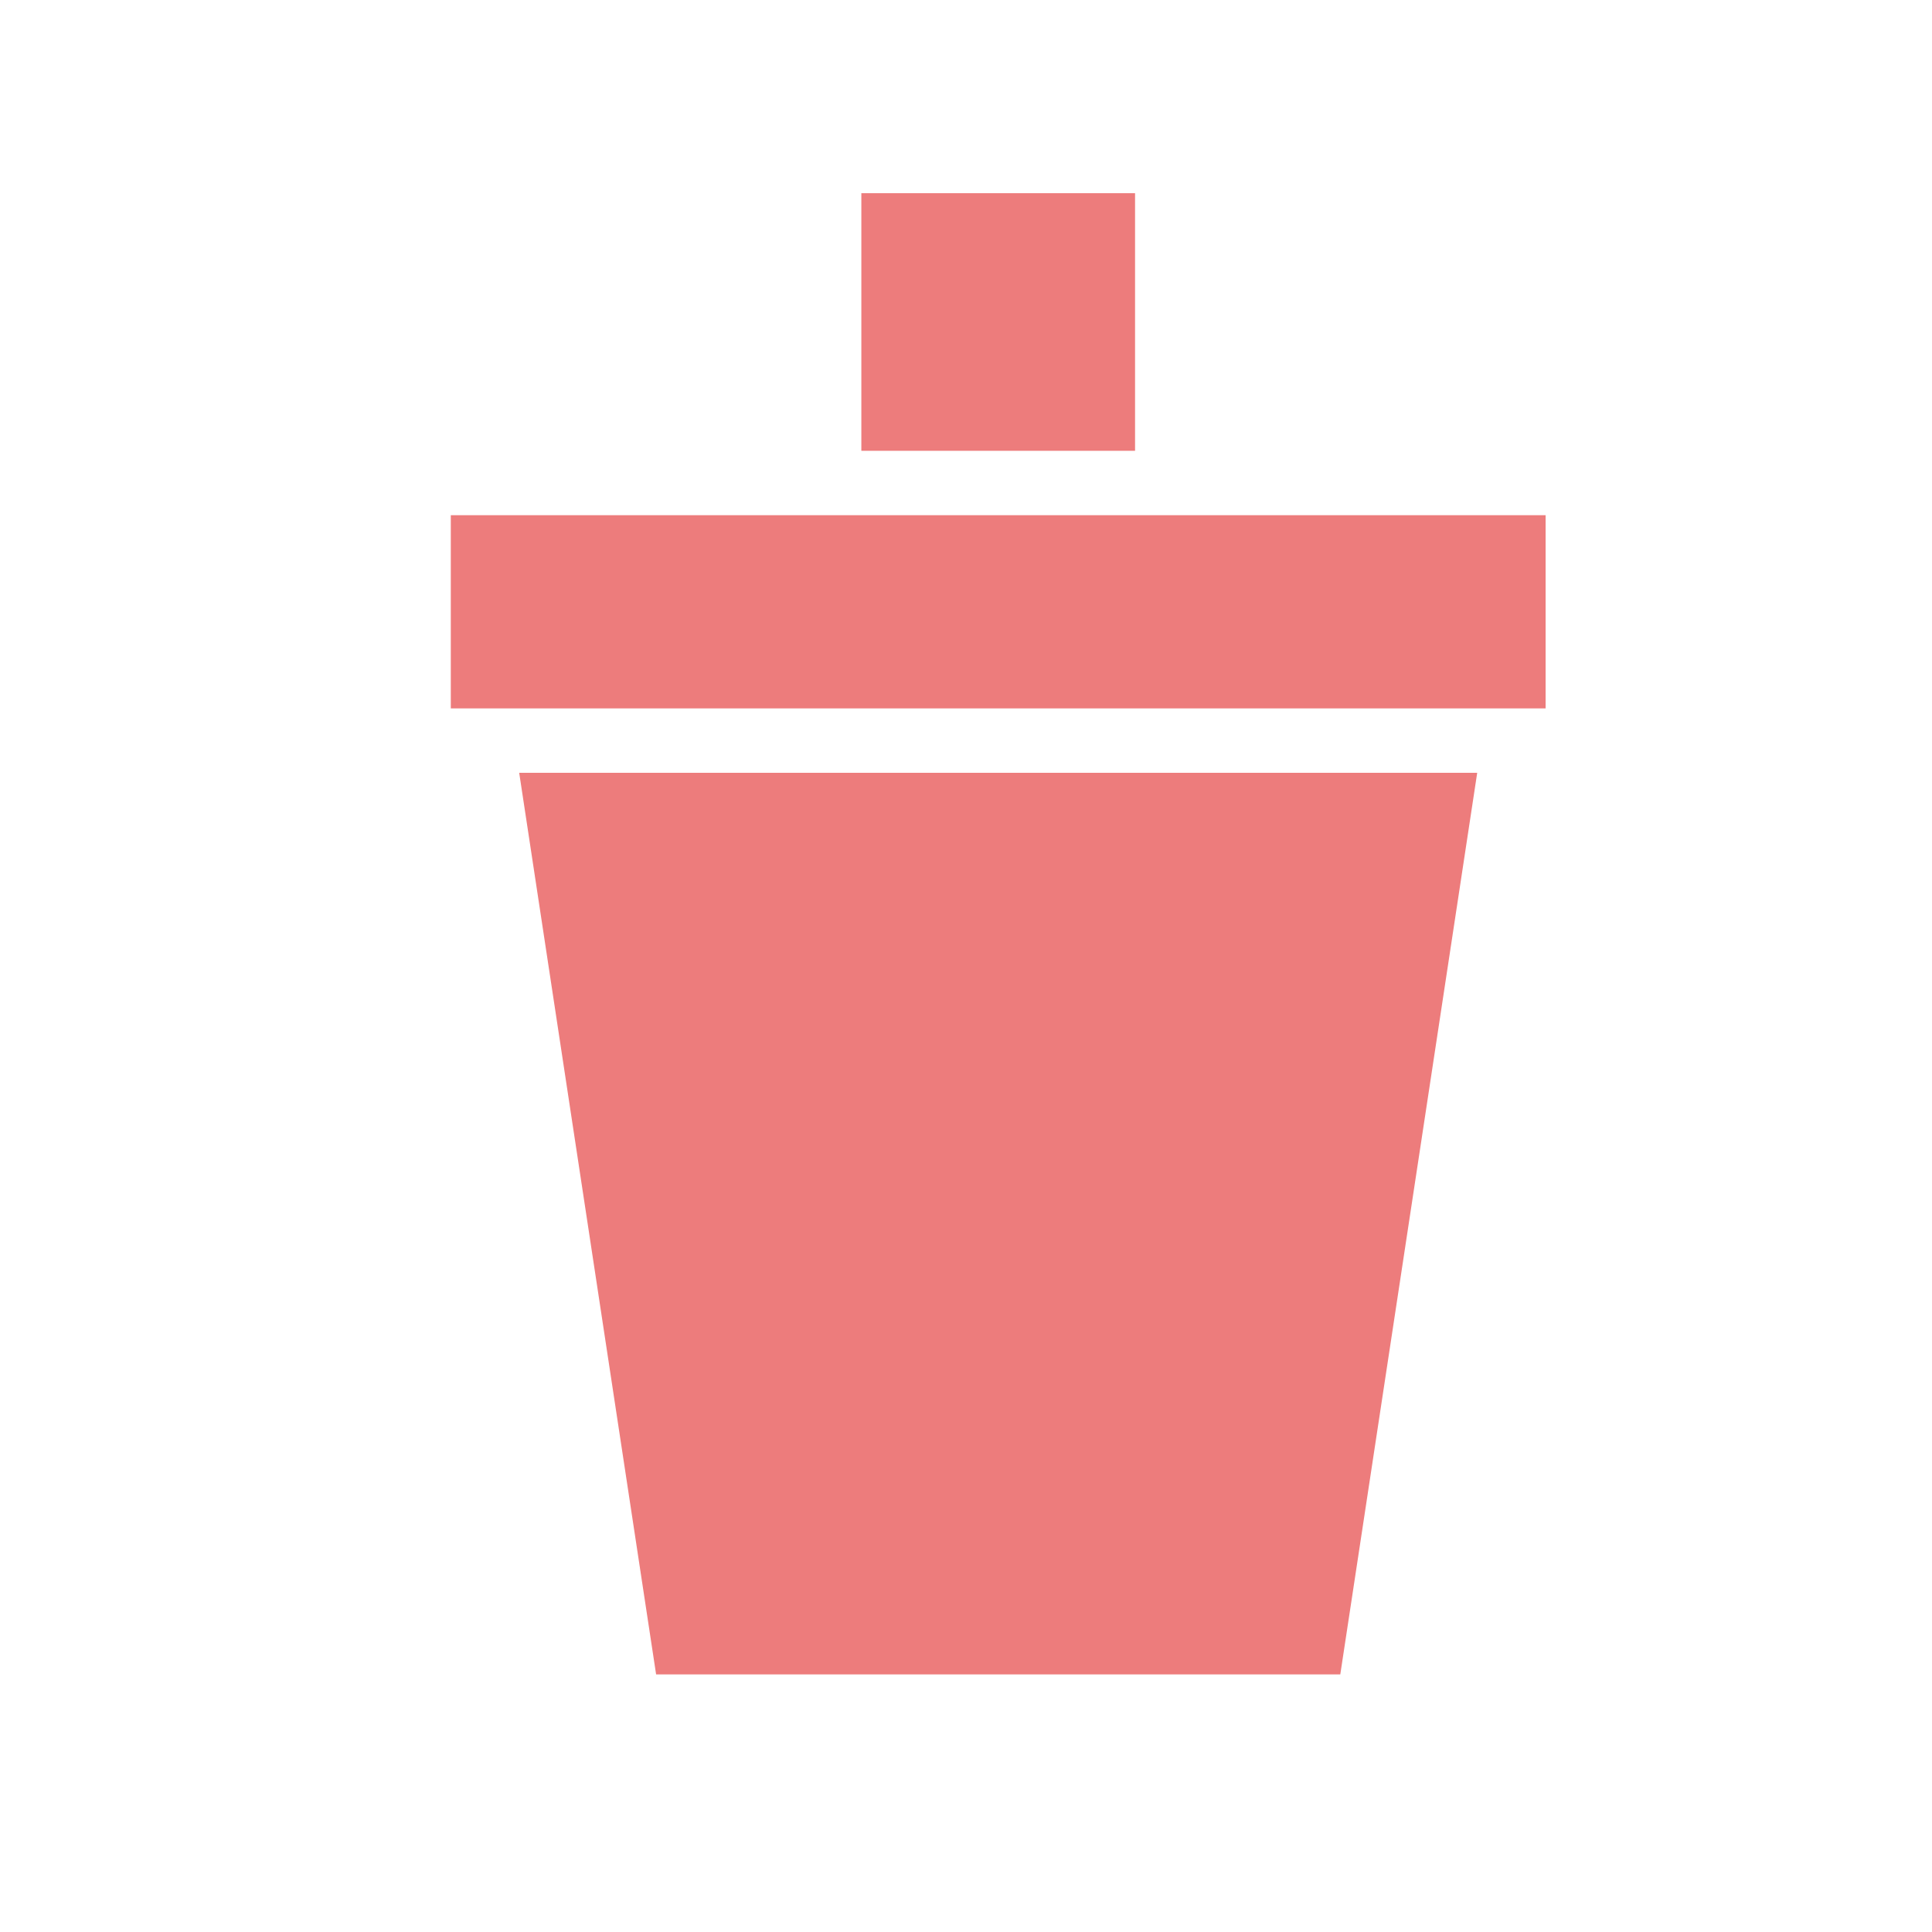 <svg width="30" height="30" viewBox="0 0 30 30" fill="none" xmlns="http://www.w3.org/2000/svg">
<path d="M8.062 12H22.938L20.812 26H10.188L8.062 12Z" fill="#ED7C7C"/>
<rect x="7" y="8" width="17" height="3" fill="#ED7C7C"/>
<rect x="13.375" y="3" width="4.25" height="4" fill="#ED7C7C"/>
</svg>
